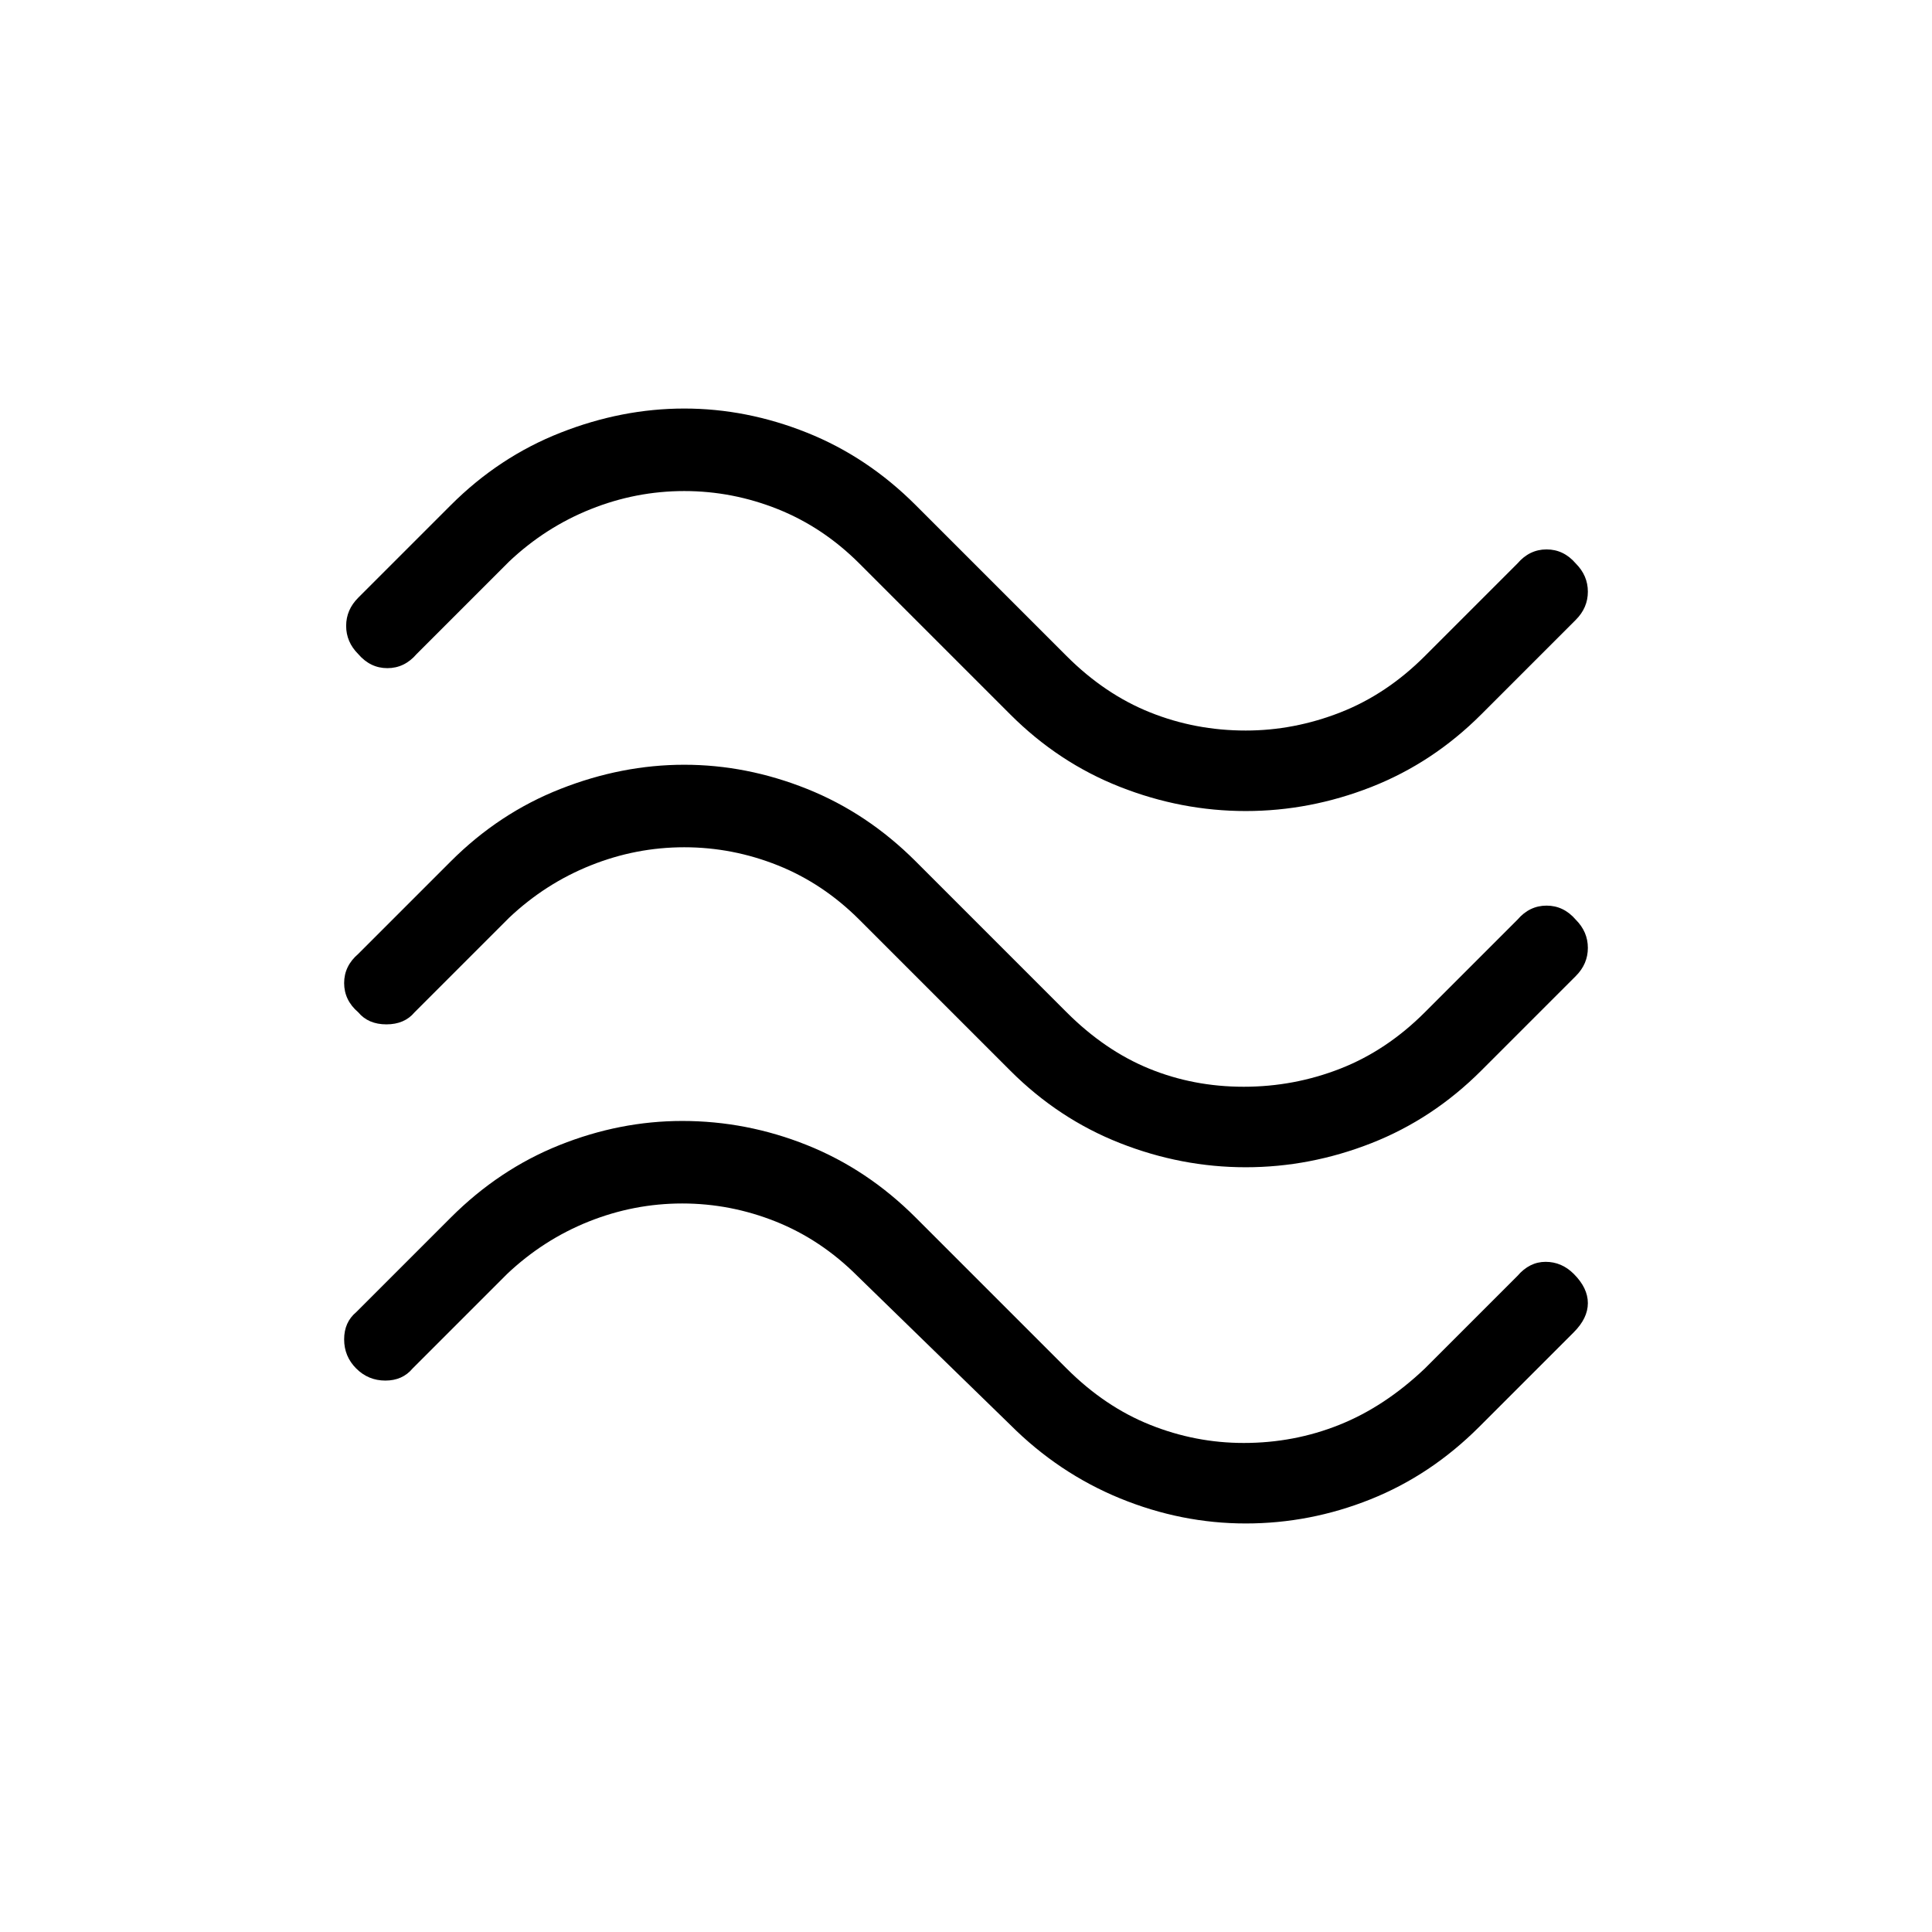 <svg xmlns="http://www.w3.org/2000/svg" height="24" width="24"><path d="M18.4 8.875q-.6.6-1.362.9-.763.3-1.563.3-.8 0-1.562-.3-.763-.3-1.363-.9L10.675 7q-.45-.45-1.012-.675Q9.1 6.1 8.5 6.1q-.6 0-1.162.225-.563.225-1.013.65l-1.15 1.15q-.15.175-.363.175-.212 0-.362-.175-.15-.15-.15-.35 0-.2.15-.35l1.15-1.15q.6-.6 1.363-.9.762-.3 1.537-.3.775 0 1.525.3.75.3 1.35.9L13.25 8.15q.475.475 1.038.7.562.225 1.187.225.6 0 1.175-.225.575-.225 1.05-.7L18.85 7q.15-.175.362-.175.213 0 .363.175.15.15.15.35 0 .2-.15.35Zm0 4.425q-.6.6-1.362.9-.763.3-1.563.3-.8 0-1.562-.3-.763-.3-1.363-.9l-1.875-1.875q-.45-.45-1.012-.675-.563-.225-1.163-.225-.6 0-1.162.225-.563.225-1.013.65L5.15 12.575q-.125.15-.35.15-.225 0-.35-.15-.175-.15-.175-.363 0-.212.175-.362L5.6 10.7q.6-.6 1.363-.9.762-.3 1.537-.3.775 0 1.525.3.75.3 1.35.9l1.875 1.875q.475.475 1.025.7.55.225 1.175.225t1.2-.225q.575-.225 1.05-.7l1.15-1.15q.15-.175.362-.175.213 0 .363.175.15.15.15.35 0 .2-.15.35Zm-.025 4.425q-.6.6-1.35.9-.75.3-1.55.3t-1.562-.312q-.763-.313-1.363-.913l-1.9-1.85q-.45-.45-1.012-.675-.563-.225-1.163-.225-.6 0-1.163.225-.562.225-1.012.65L5.125 17q-.125.15-.338.15-.212 0-.362-.15t-.15-.362q0-.213.15-.338L5.6 15.125q.6-.6 1.35-.9.75-.3 1.525-.3.8 0 1.55.3t1.35.9L13.25 17q.475.475 1.038.7.562.225 1.162.225.625 0 1.187-.225.563-.225 1.063-.7l1.15-1.15q.15-.175.35-.175.2 0 .35.15.175.175.175.363 0 .187-.175.362Z"/></svg>